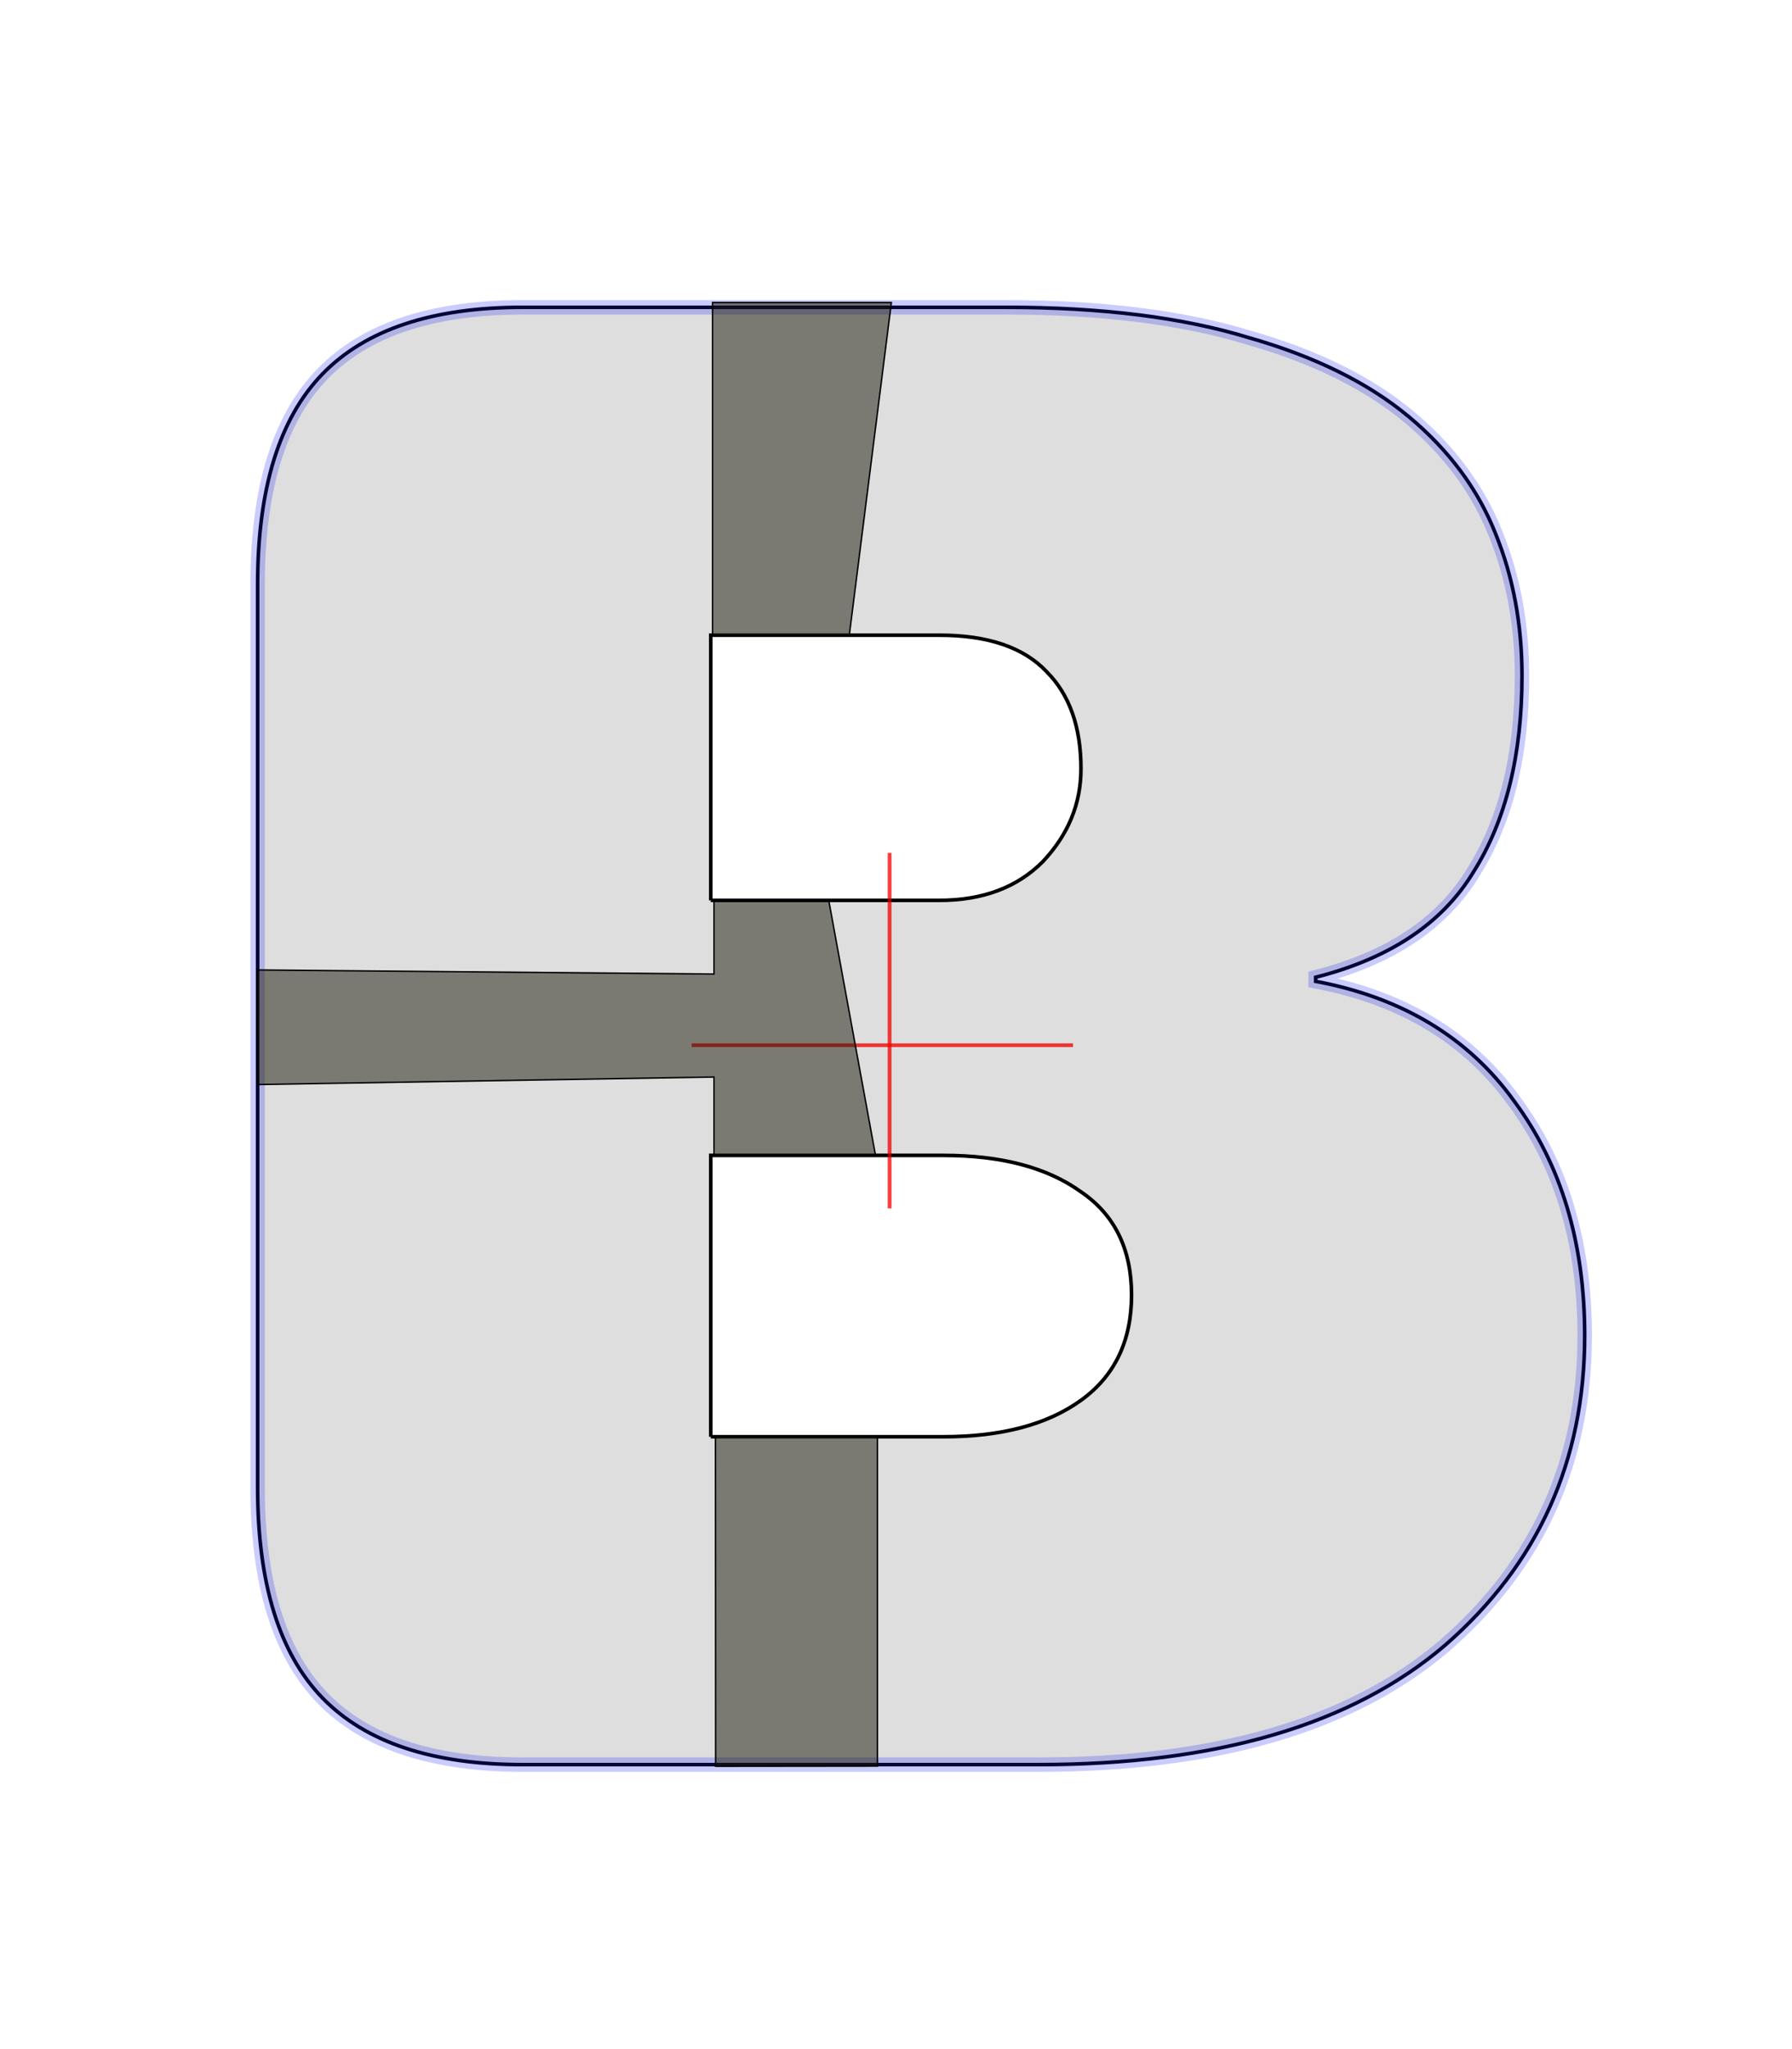 <?xml version="1.0" encoding="UTF-8" standalone="no"?>
<!-- Created with Inkscape (http://www.inkscape.org/) -->

<svg
   xmlns:dc="http://purl.org/dc/elements/1.1/"
   xmlns:cc="http://creativecommons.org/ns#"
   xmlns:rdf="http://www.w3.org/1999/02/22-rdf-syntax-ns#"
   xmlns:svg="http://www.w3.org/2000/svg"
   xmlns="http://www.w3.org/2000/svg"
   xmlns:sodipodi="http://sodipodi.sourceforge.net/DTD/sodipodi-0.dtd"
   xmlns:inkscape="http://www.inkscape.org/namespaces/inkscape"
   sodipodi:docname="B.svg"
   inkscape:version="0.48.3.1 r9886"
   version="1.1"
   id="svg4019"
   height="283.465"
   width="248.031">
  <sodipodi:namedview
     id="base"
     pagecolor="#ffffff"
     bordercolor="#666666"
     borderopacity="1.0"
     inkscape:pageopacity="0.0"
     inkscape:pageshadow="2"
     inkscape:zoom="1.754989"
     inkscape:cx="108.76903"
     inkscape:cy="91.870634"
     inkscape:document-units="px"
     inkscape:current-layer="layer1"
     showgrid="false"
     units="cm"
     inkscape:window-width="1883"
     inkscape:window-height="1058"
     inkscape:window-x="37"
     inkscape:window-y="0"
     inkscape:window-maximized="1"
     showguides="true"
     inkscape:guide-bbox="true" />
  <defs
     id="defs4021" />
  <g
     inkscape:label="cutter"
     inkscape:groupmode="layer"
     id="layer1"
     transform="translate(0,-768.898)"
     style="display:inline">
    <path
       style="fill:none;stroke:#f80000;stroke-width:0.5;stroke-linecap:butt;stroke-linejoin:miter;stroke-miterlimit:4;stroke-opacity:0.386;stroke-dasharray:none"
       d="m 95.731,913.491 52.782,0"
       id="path3022"
       inkscape:connector-curvature="0" />
    <path
       style="fill:none;stroke:#f80000;stroke-width:0.5;stroke-linecap:butt;stroke-linejoin:miter;stroke-miterlimit:4;stroke-opacity:0.386;stroke-dasharray:none"
       d="m 123.129,886.899 0,49.155"
       id="path3024"
       inkscape:connector-curvature="0" />
    <path
       d="m 98.377,893.45 0,-36.68 31.64,0 c 6.72,1.5e-4 11.667,1.68 14.84,5.04 3.173,3.173 4.76,7.653 4.76,13.44 -1.4e-4,4.853 -1.773,9.147 -5.32,12.88 -3.547,3.547 -8.307,5.32 -14.28,5.32 l -31.64,0 m -62.72,81.2 c -2.2e-5,13.253 2.987,22.96 8.96,29.12 5.973,6.16 15.213,9.24 27.72,9.24 l 71.4,0 c 24.64,0 43.4,-5.507 56.28,-16.52 12.88,-11.2 19.32,-25.48 19.32,-42.84 -2.1e-4,-12.88 -3.267,-23.707 -9.8,-32.48 -6.347,-8.773 -15.494,-14.28 -27.44,-16.52 l 0,-0.56 c 10.266,-2.613 17.546,-7.467 21.84,-14.56 4.48,-7.093 6.72,-16.147 6.72,-27.16 -2e-4,-7.093 -1.214,-13.627 -3.64,-19.6 -2.427,-6.16 -6.44,-11.573 -12.04,-16.24 -5.6,-4.666 -12.973,-8.306 -22.12,-10.92 -9.147,-2.8 -20.347,-4.2 -33.6,-4.2 l -66.92,0 c -12.507,2e-4 -21.747,3.08 -27.72,9.24 -5.973,6.16 -8.96,15.867 -8.96,29.12 l 0,124.88 m 62.72,-7 0,-38.92 32.2,0 c 8.027,8e-5 14.373,1.68 19.04,5.04 4.667,3.173 7,7.933 7,14.28 -1.5e-4,6.347 -2.333,11.2 -7,14.56 -4.667,3.36 -11.013,5.04 -19.04,5.04 l -32.2,0"
       style="font-size:280px;font-style:normal;font-variant:normal;font-weight:900;font-stretch:normal;text-align:start;line-height:125%;letter-spacing:0px;word-spacing:0px;writing-mode:lr-tb;text-anchor:start;fill:#000000;fill-opacity:0.132;stroke:#000000;stroke-width:0.5;stroke-miterlimit:4;stroke-opacity:1;stroke-dasharray:none;display:inline;font-family:HelveticaRounded-Black;-inkscape-font-specification:HelveticaRounded-Black Heavy"
       id="path4395"
       inkscape:connector-curvature="0" />
  </g>
  <g
     inkscape:groupmode="layer"
     id="layer4"
     inkscape:label="outer"
     style="display:inline"
     transform="translate(0,-70.866)">
    <path
       style="fill:none;stroke:#f80000;stroke-width:0.5;stroke-linecap:butt;stroke-linejoin:miter;stroke-miterlimit:4;stroke-opacity:0.386;stroke-dasharray:none;display:inline"
       d="m 95.731,215.459 52.782,0"
       id="path3022-8"
       inkscape:connector-curvature="0" />
    <path
       style="fill:none;stroke:#f80000;stroke-width:0.5;stroke-linecap:butt;stroke-linejoin:miter;stroke-miterlimit:4;stroke-opacity:0.386;stroke-dasharray:none;display:inline"
       d="m 123.129,188.867 0,49.155"
       id="path3024-0"
       inkscape:connector-curvature="0" />
    <path
       inkscape:connector-curvature="0"
       id="path3884"
       style="font-size:280px;font-style:normal;font-variant:normal;font-weight:900;font-stretch:normal;text-align:start;line-height:125%;letter-spacing:0px;word-spacing:0px;writing-mode:lr-tb;text-anchor:start;fill:none;stroke:#101bf3;stroke-width:2;stroke-miterlimit:4;stroke-opacity:0.226;stroke-dasharray:none;font-family:HelveticaRounded-Black;-inkscape-font-specification:HelveticaRounded-Black Heavy"
       d="m 35.657,276.619 c -2.2e-5,13.253 2.987,22.96 8.96,29.12 5.973,6.16 15.213,9.24 27.72,9.24 l 71.4,0 c 24.64,0 43.4,-5.507 56.28,-16.52 12.88,-11.2 19.32,-25.48 19.32,-42.84 -2.1e-4,-12.88 -3.267,-23.707 -9.8,-32.48 -6.347,-8.773 -15.494,-14.28 -27.44,-16.52 l 0,-0.56 c 10.266,-2.613 17.546,-7.467 21.84,-14.56 4.48,-7.093 6.72,-16.147 6.72,-27.16 -2e-4,-7.093 -1.214,-13.627 -3.64,-19.6 -2.427,-6.16 -6.44,-11.573 -12.04,-16.24 -5.6,-4.666 -12.973,-8.306 -22.12,-10.92 -9.147,-2.8 -20.347,-4.2 -33.6,-4.2 l -66.92,0 c -12.507,2e-4 -21.747,3.08 -27.72,9.24 -5.973,6.16 -8.96,15.867 -8.96,29.12 l 0,124.88"
       sodipodi:nodetypes="cssscccccccccccccsc" />
  </g>
  <g
     inkscape:groupmode="layer"
     id="layer3"
     inkscape:label="join"
     style="display:inline"
     transform="translate(0,-70.866)">
    <path
       style="fill:none;stroke:#f80000;stroke-width:0.5;stroke-linecap:butt;stroke-linejoin:miter;stroke-miterlimit:4;stroke-opacity:0.386;stroke-dasharray:none;display:inline"
       d="m 95.731,215.459 52.782,0"
       id="path3022-4"
       inkscape:connector-curvature="0" />
    <path
       style="fill:none;stroke:#f80000;stroke-width:0.5;stroke-linecap:butt;stroke-linejoin:miter;stroke-miterlimit:4;stroke-opacity:0.386;stroke-dasharray:none;display:inline"
       d="m 123.129,188.867 0,49.155"
       id="path3024-03"
       inkscape:connector-curvature="0" />
    <path
       id="path3897"
       style="fill:#191607;fill-opacity:0.498;stroke:#000000;stroke-width:0.2;stroke-linecap:butt;stroke-linejoin:miter;stroke-miterlimit:4;stroke-opacity:1;stroke-dasharray:none"
       d="m 99.027,269.544 0.025,45.662 22.395,-0.025 0,-45.636 z m -0.201,-74.013 0,10.082 -63.217,-0.57 0.059,15.855 63.158,-1.04 0,10.809 22.347,0 -6.447,-35.136 z m -0.201,-82.814 0,46.124 18.913,0 5.837,-46.124 z"
       inkscape:connector-curvature="0"
       sodipodi:nodetypes="cccccccccccccccccsc" />
  </g>
</svg>
